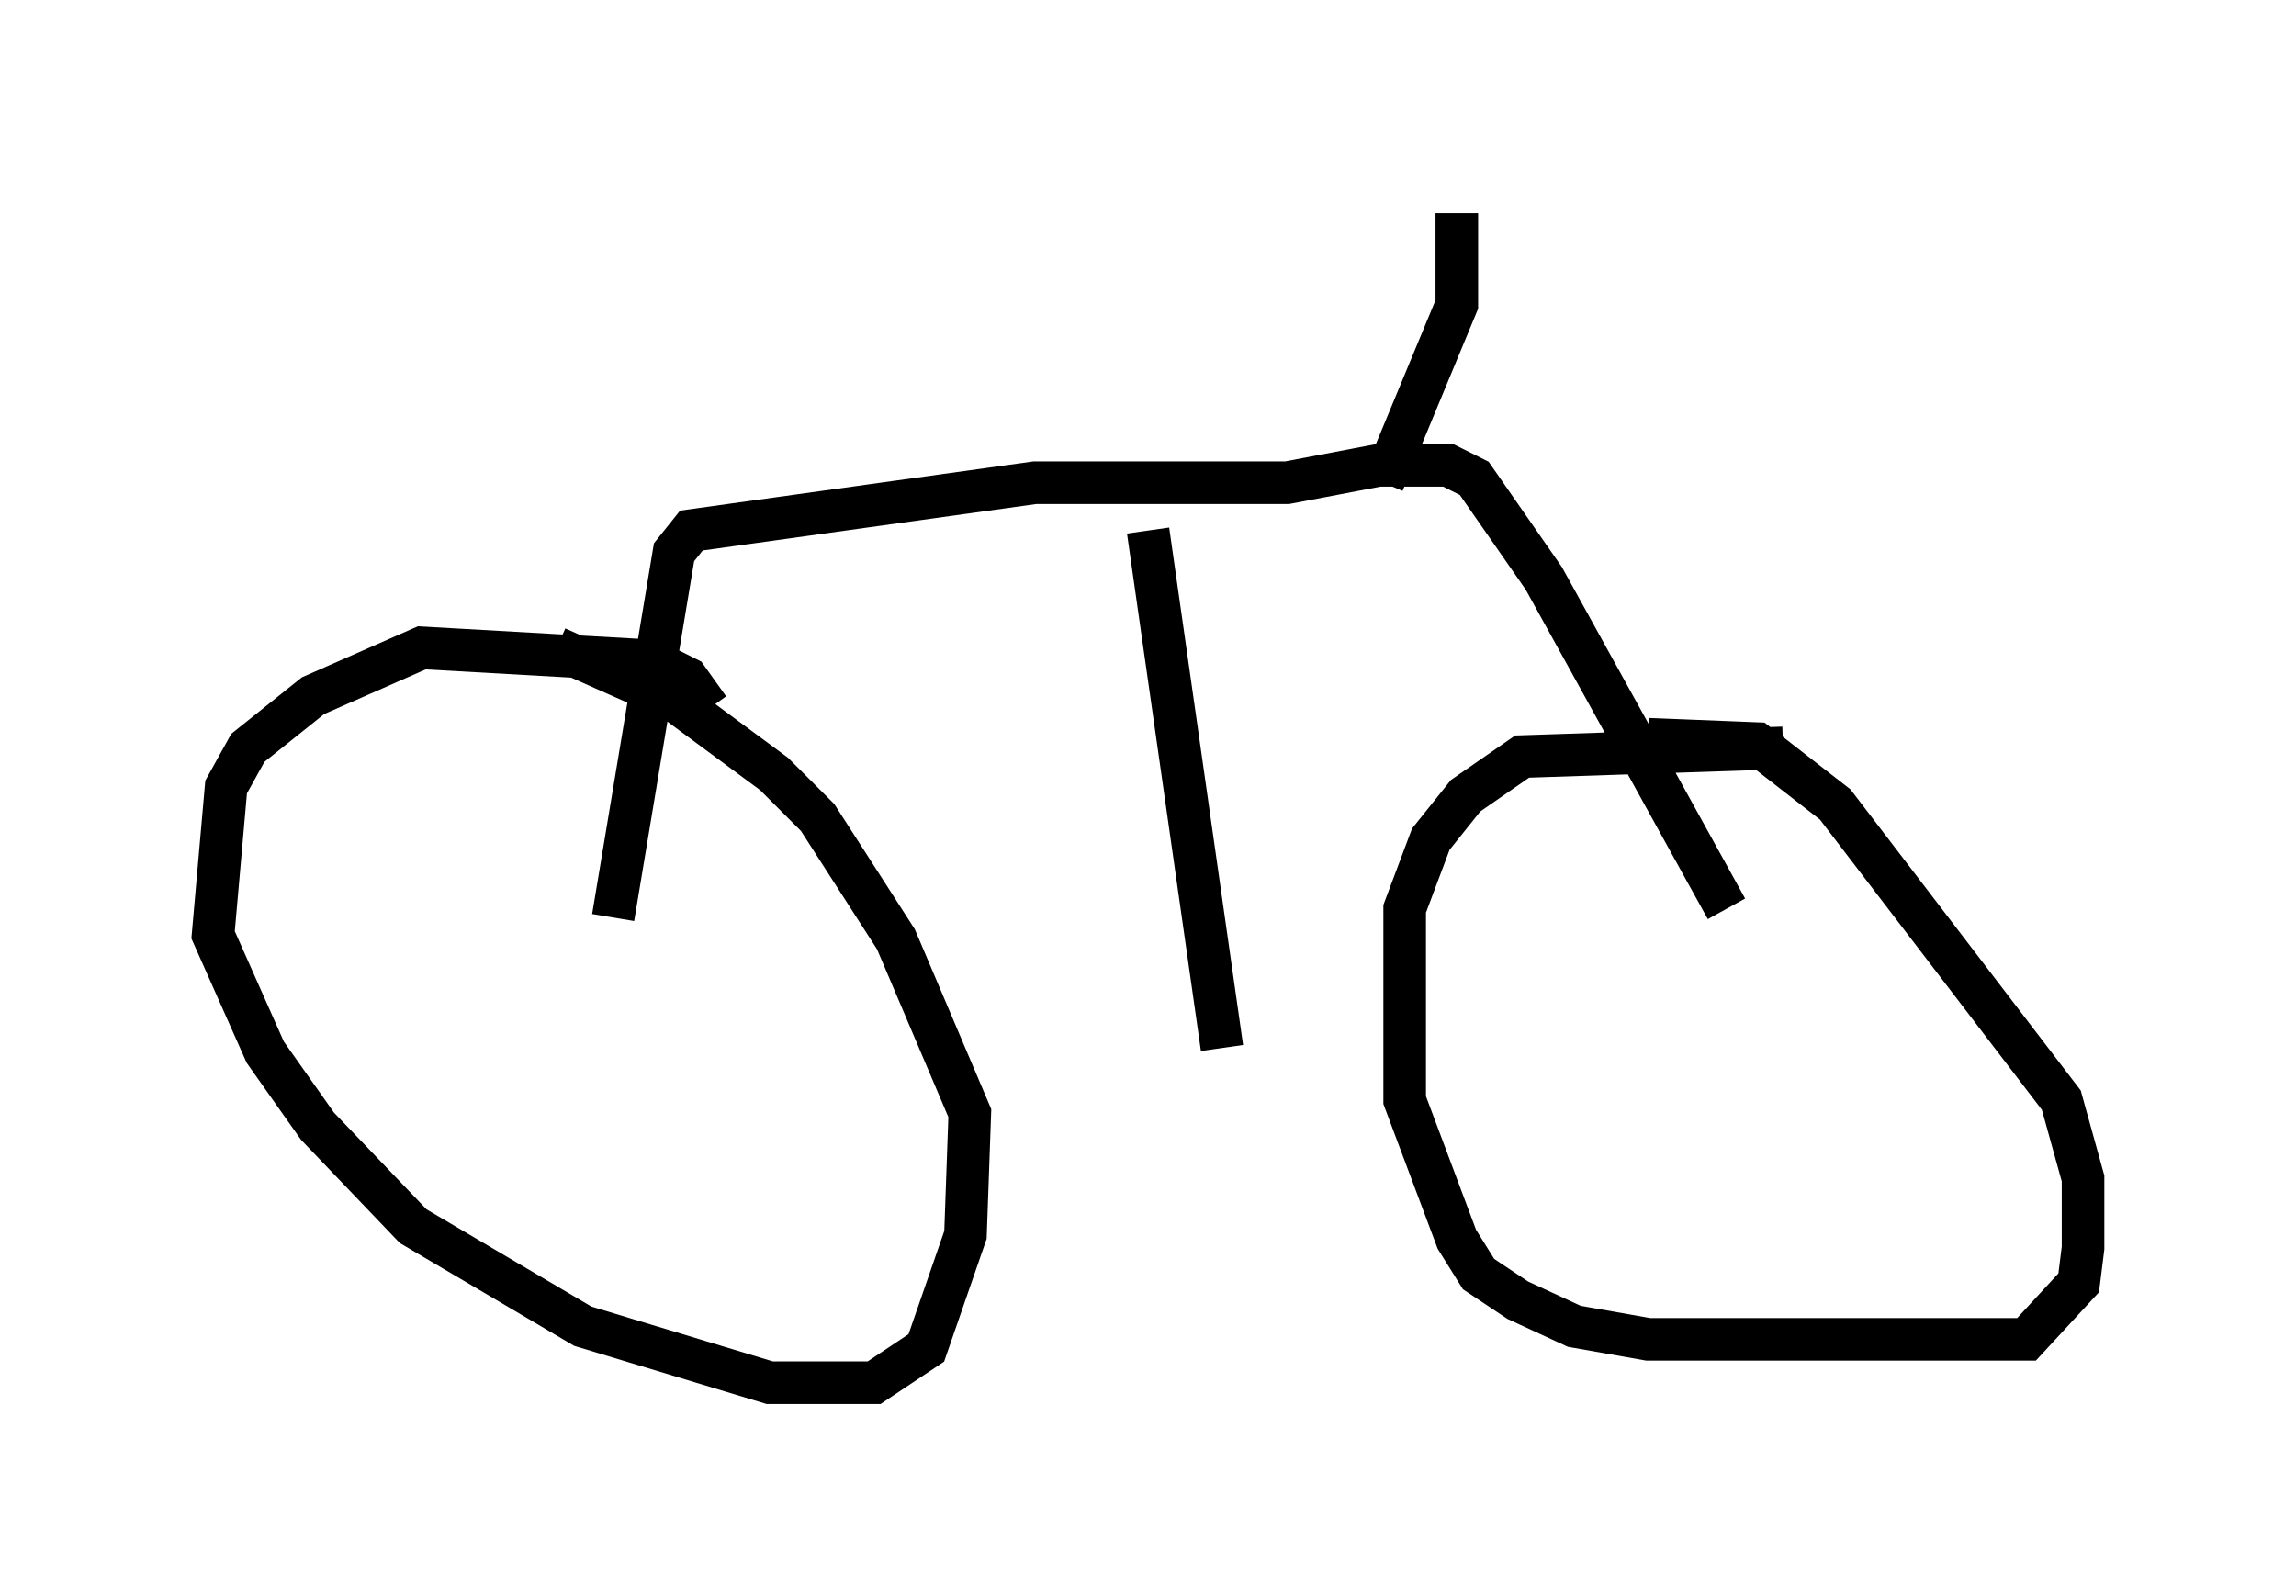 <?xml version="1.0" encoding="utf-8" ?>
<svg baseProfile="full" height="37.461" version="1.1" width="53.896" xmlns="http://www.w3.org/2000/svg" xmlns:ev="http://www.w3.org/2001/xml-events" xmlns:xlink="http://www.w3.org/1999/xlink"><defs /><rect fill="white" height="37.461" width="53.896" x="0" y="0" /><path d="M16.638, 19.19 m0.0, -2.552 l-0.51, -0.715 -0.817, -0.408 l-5.41, -0.306 -2.552, 1.123 l-1.531, 1.225 -0.51, 0.919 l-0.306, 3.471 1.225, 2.756 l1.225, 1.735 2.246, 2.348 l3.981, 2.348 4.39, 1.327 l2.45, 0.0 1.225, -0.817 l0.919, -2.654 0.102, -2.858 l-1.735, -4.083 -1.838, -2.858 l-1.021, -1.021 -2.348, -1.735 l-2.756, -1.225 m28.788, 2.348 l-6.125, 0.204 -1.327, 0.919 l-0.817, 1.021 -0.613, 1.633 l0.0, 4.492 1.225, 3.267 l0.51, 0.817 0.919, 0.613 l1.327, 0.613 1.735, 0.306 l8.881, 0.0 1.225, -1.327 l0.102, -0.817 0.0, -1.633 l-0.51, -1.838 -5.308, -6.942 l-1.838, -1.429 -2.552, -0.102 m-24.296, 4.185 l1.429, -8.575 0.408, -0.51 l8.065, -1.123 5.921, 0.0 l2.144, -0.408 1.633, 0.0 l0.613, 0.306 1.633, 2.348 l4.288, 7.758 m-13.577, -8.881 l1.735, 12.148 m3.777, -13.271 l1.735, -4.185 0.0, -2.144 " fill="none" stroke="black" stroke-width="1" /></svg>